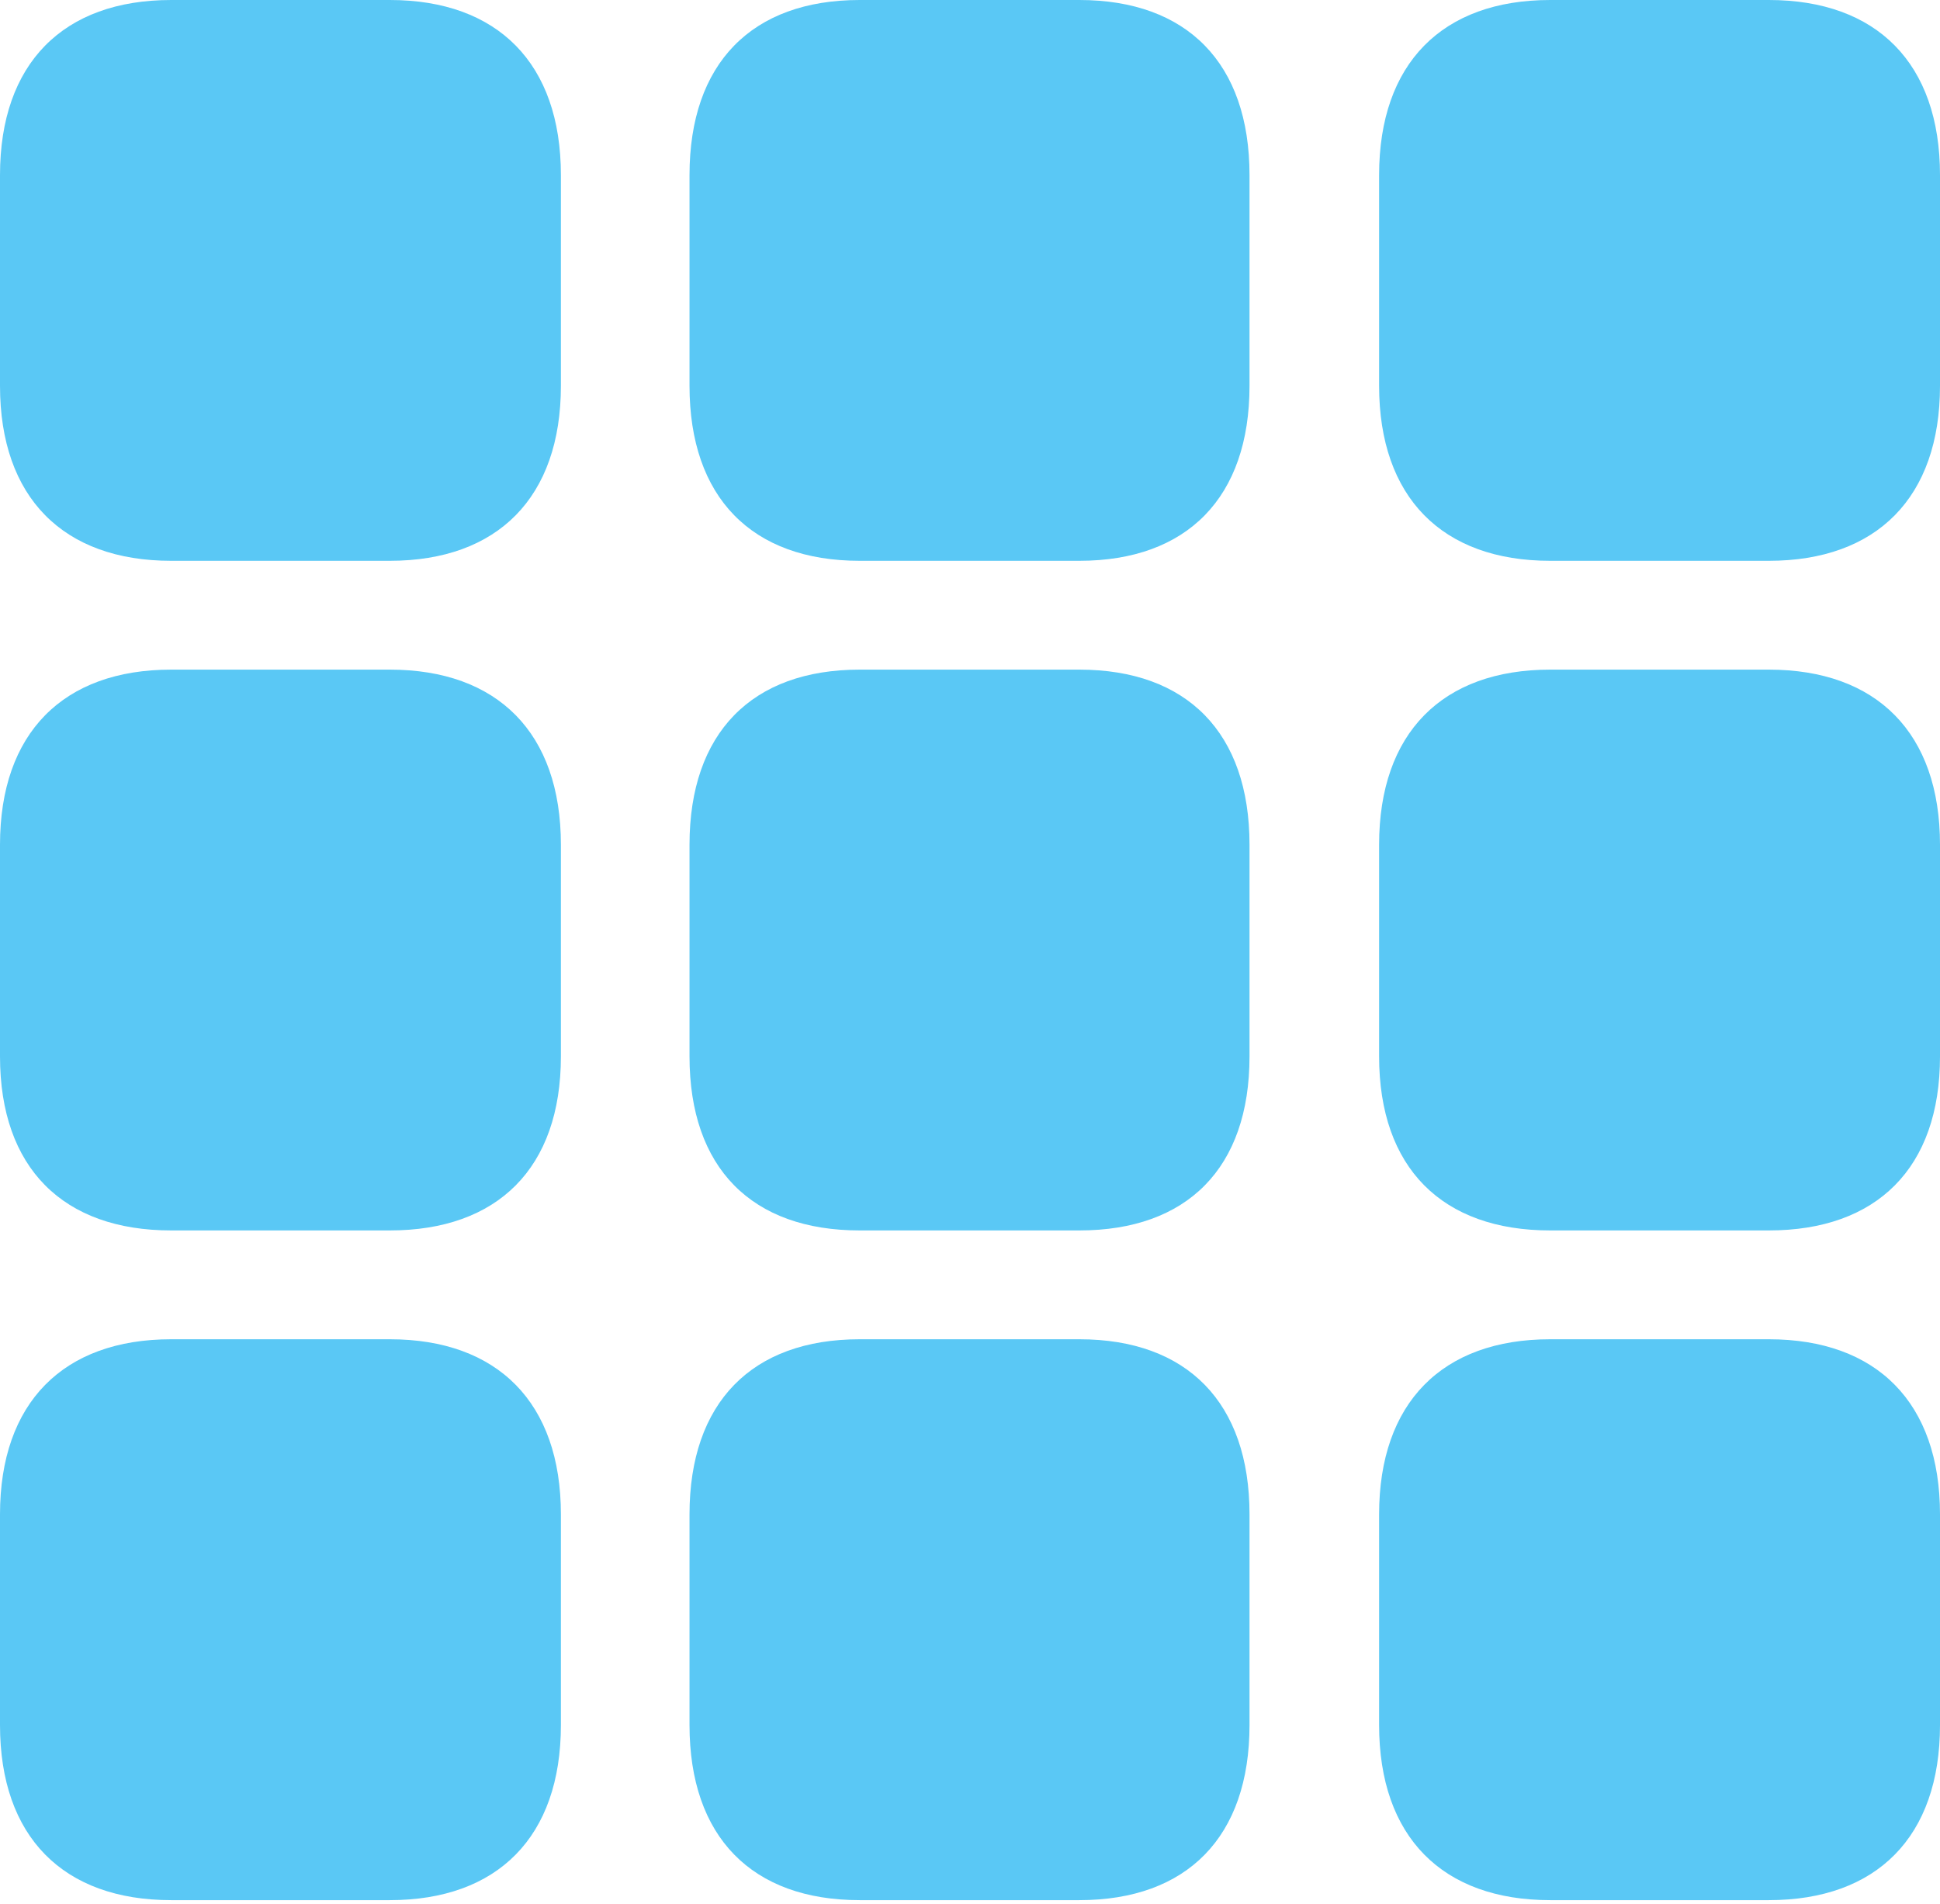 <?xml version="1.0" encoding="UTF-8"?>
<!--Generator: Apple Native CoreSVG 175.5-->
<!DOCTYPE svg
PUBLIC "-//W3C//DTD SVG 1.1//EN"
       "http://www.w3.org/Graphics/SVG/1.1/DTD/svg11.dtd">
<svg version="1.1" xmlns="http://www.w3.org/2000/svg" xmlns:xlink="http://www.w3.org/1999/xlink" width="23.938" height="23.498">
 <g>
  <rect height="23.498" opacity="0" width="23.938" x="0" y="0"/>
  <path d="M2.112 6.921L4.81 6.921C6.14 6.921 6.921 6.14 6.921 4.761L6.921 2.161C6.921 0.781 6.14 0 4.81 0L2.112 0C0.781 0 0 0.781 0 2.161L0 4.761C0 6.14 0.781 6.921 2.112 6.921ZM10.608 6.921L13.318 6.921C14.648 6.921 15.418 6.14 15.418 4.761L15.418 2.161C15.418 0.781 14.648 0 13.318 0L10.608 0C9.277 0 8.508 0.781 8.508 2.161L8.508 4.761C8.508 6.14 9.277 6.921 10.608 6.921ZM19.128 6.921L21.826 6.921C23.157 6.921 23.938 6.14 23.938 4.761L23.938 2.161C23.938 0.781 23.157 0 21.826 0L19.128 0C17.798 0 17.017 0.781 17.017 2.161L17.017 4.761C17.017 6.14 17.798 6.921 19.128 6.921ZM2.112 15.185L4.81 15.185C6.14 15.185 6.921 14.416 6.921 13.037L6.921 10.425C6.921 9.045 6.14 8.264 4.81 8.264L2.112 8.264C0.781 8.264 0 9.045 0 10.425L0 13.037C0 14.416 0.781 15.185 2.112 15.185ZM10.608 15.185L13.318 15.185C14.648 15.185 15.418 14.416 15.418 13.037L15.418 10.425C15.418 9.045 14.648 8.264 13.318 8.264L10.608 8.264C9.277 8.264 8.508 9.045 8.508 10.425L8.508 13.037C8.508 14.416 9.277 15.185 10.608 15.185ZM19.128 15.185L21.826 15.185C23.157 15.185 23.938 14.416 23.938 13.037L23.938 10.425C23.938 9.045 23.157 8.264 21.826 8.264L19.128 8.264C17.798 8.264 17.017 9.045 17.017 10.425L17.017 13.037C17.017 14.416 17.798 15.185 19.128 15.185ZM2.112 23.45L4.81 23.45C6.14 23.45 6.921 22.669 6.921 21.289L6.921 18.689C6.921 17.31 6.14 16.528 4.81 16.528L2.112 16.528C0.781 16.528 0 17.31 0 18.689L0 21.289C0 22.669 0.781 23.45 2.112 23.45ZM10.608 23.45L13.318 23.45C14.648 23.45 15.418 22.669 15.418 21.289L15.418 18.689C15.418 17.31 14.648 16.528 13.318 16.528L10.608 16.528C9.277 16.528 8.508 17.31 8.508 18.689L8.508 21.289C8.508 22.669 9.277 23.45 10.608 23.45ZM19.128 23.45L21.826 23.45C23.157 23.45 23.938 22.669 23.938 21.289L23.938 18.689C23.938 17.31 23.157 16.528 21.826 16.528L19.128 16.528C17.798 16.528 17.017 17.31 17.017 18.689L17.017 21.289C17.017 22.669 17.798 23.45 19.128 23.45Z" fill="#5ac8f5"/>
 </g>
</svg>
